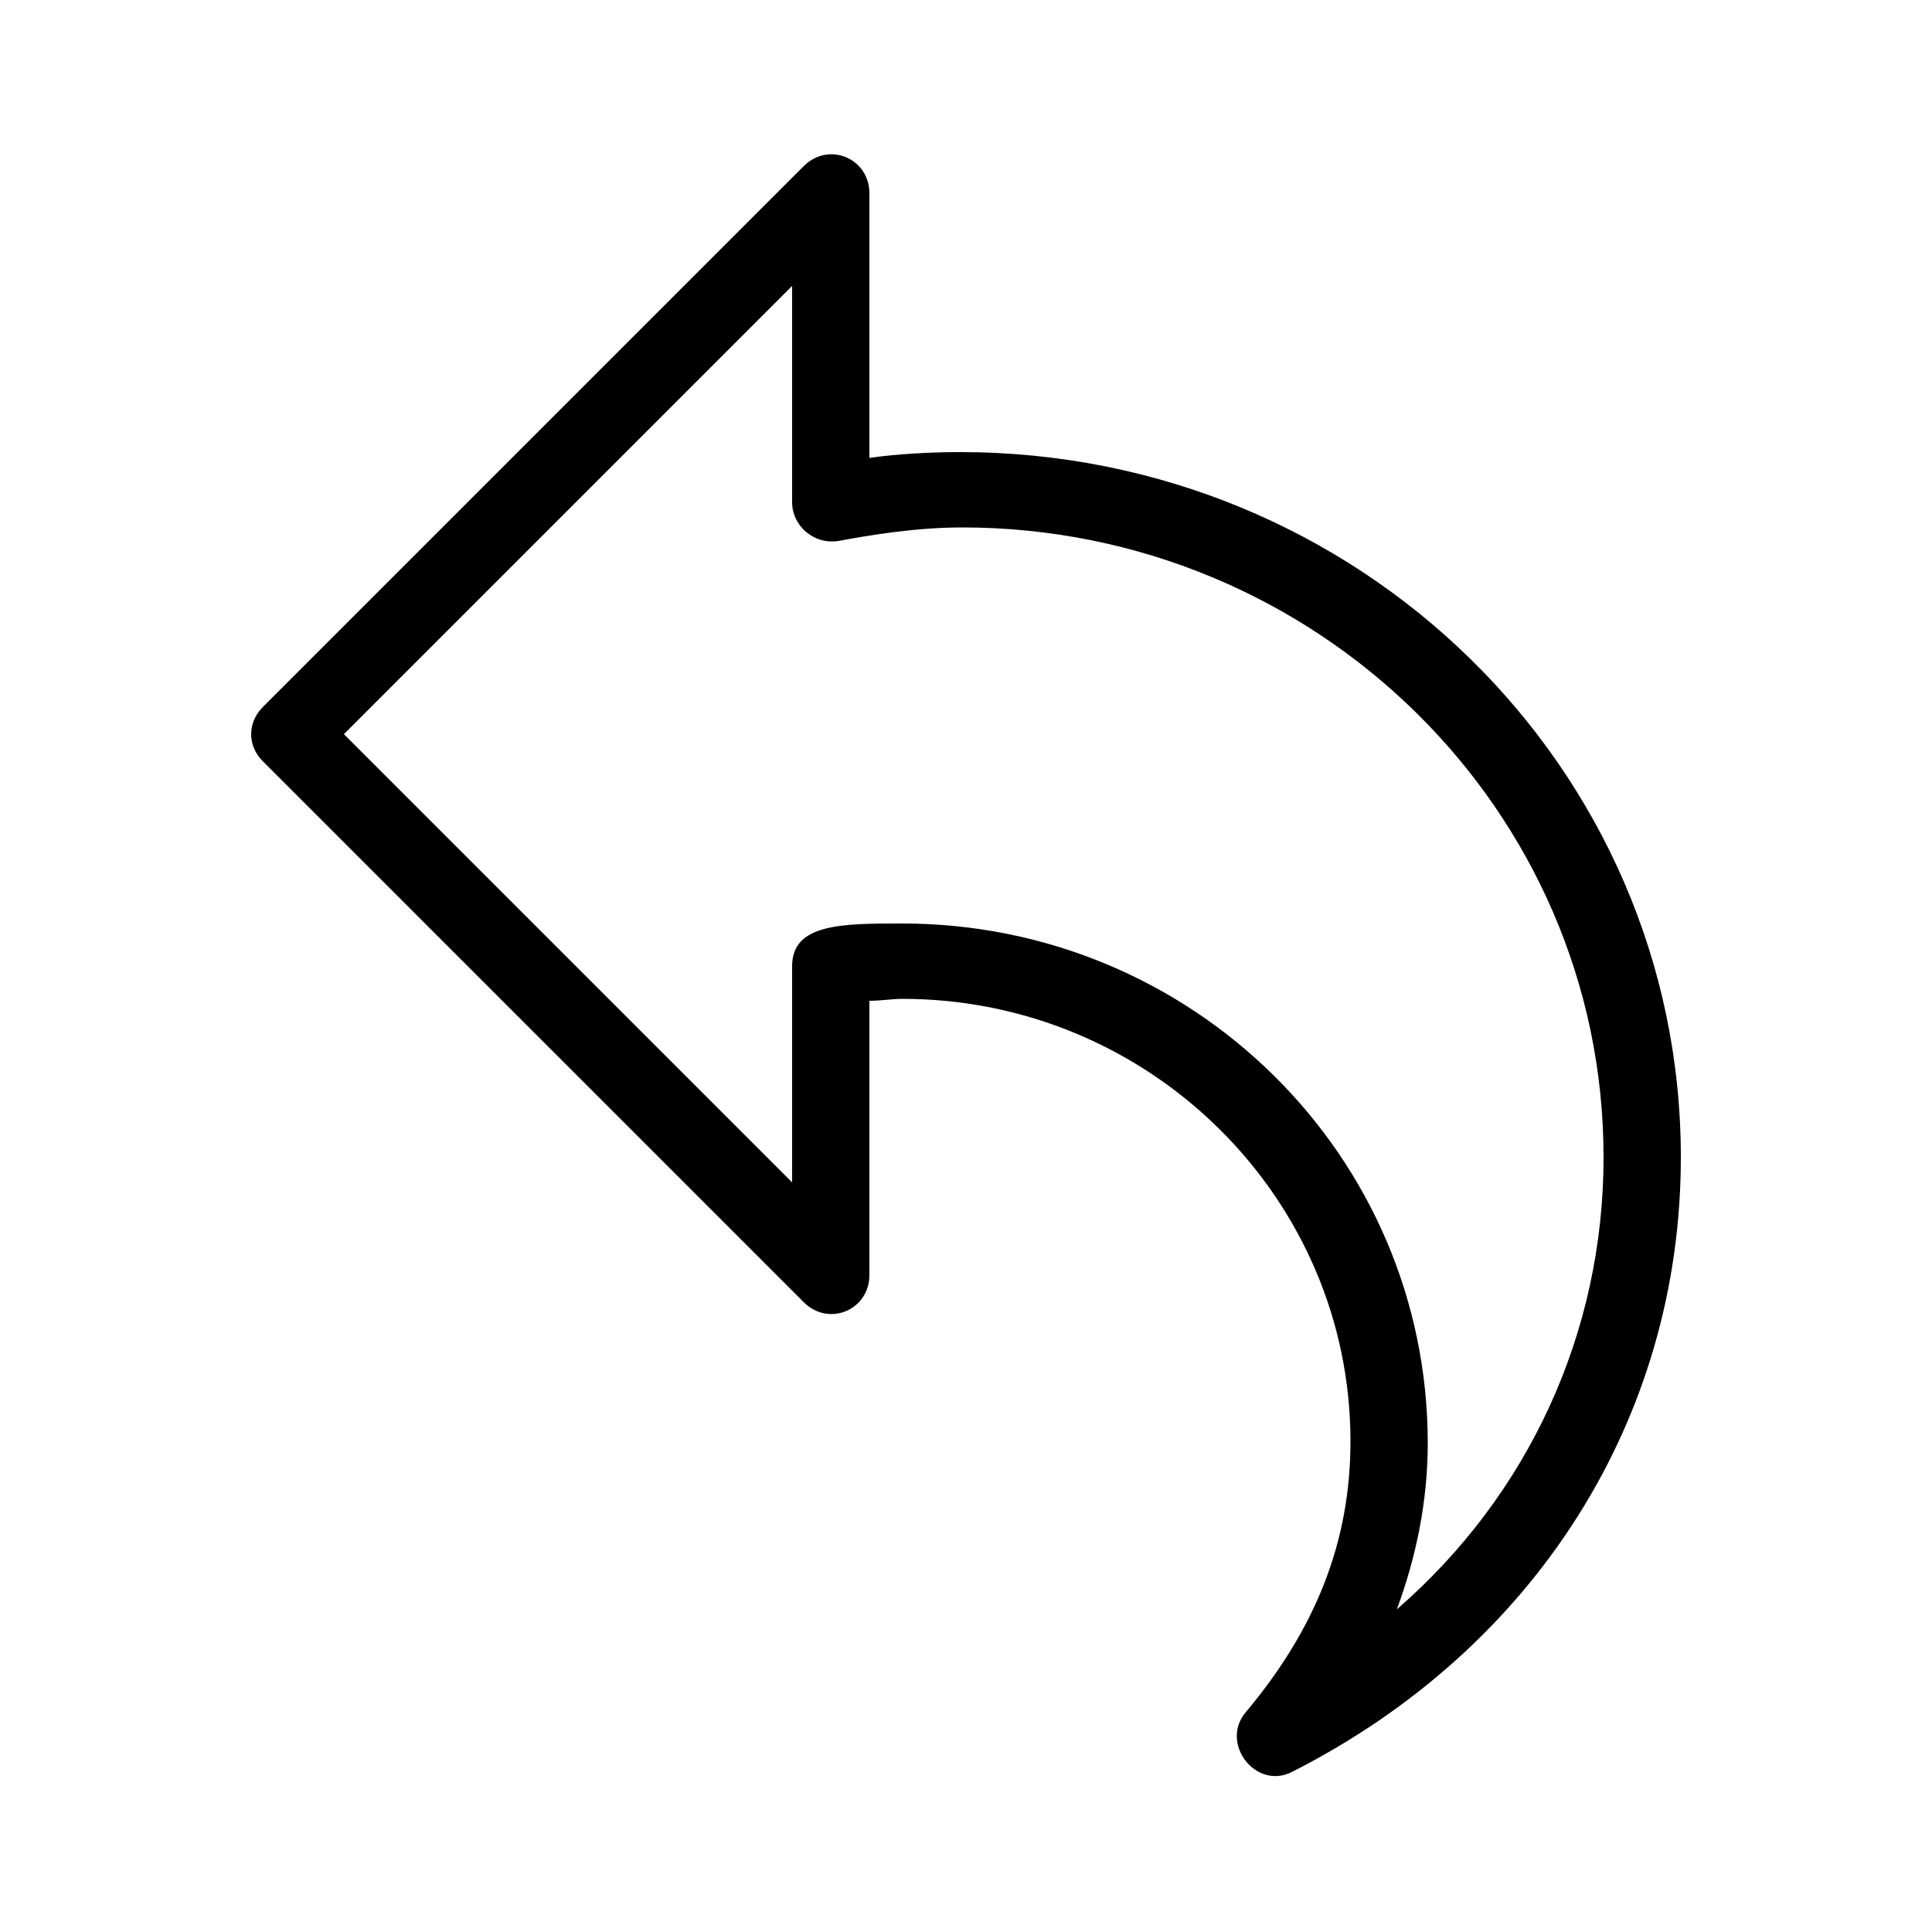 <?xml version="1.0" encoding="utf-8"?>
<!-- Generator: Adobe Illustrator 18.1.1, svg Export Plug-In . svg Version: 6.00 Build 0)  -->
<svg version="1.1" xmlns="http://www.w3.org/2000/svg" xmlns:xlink="http://www.w3.org/1999/xlink" x="0px" y="0px"
	 viewBox="0 0 100 100" enable-background="new 0 0 100 100" xml:space="preserve">
<g id="_x37_7_Essential_Icons">
	<path id="Reply" d="M13.6,39.4l28,28c1.3,1.3,3.4,0.4,3.4-1.4V51.8c0.6,0,1.2-0.1,1.7-0.1c12.8,0,23.2,10.3,23.2,22.9
		c0,5.2-1.8,9.7-5.4,14c-1.4,1.6,0.5,4.1,2.4,3.1C79.5,85.3,87,73.4,87,59.9c0-20.2-16.7-36.5-37.3-36.5c-1.6,0-3.3,0.1-4.7,0.3V10
		c0-1.8-2.1-2.7-3.4-1.4l-28,28C12.8,37.4,12.8,38.6,13.6,39.4z M17.8,38L41,14.8V26c0,1.2,1.1,2.2,2.4,2c1.6-0.3,4-0.7,6.4-0.7
		C68.1,27.3,83,41.9,83,59.9c0,9.1-3.9,17.5-10.7,23.4c1-2.7,1.6-5.6,1.6-8.6c0-14.9-12.2-26.9-27.2-26.9c-3.1,0-5.7,0-5.7,2.2v11.2
		L17.8,38z"/>
</g>
<g id="Guides">
</g>
<g id="Info">
	<g id="BORDER">
		<path fill="#0000FF" d="M384-510v1684h-1784V-510H384 M392-518h-1800v1700H392V-518L392-518z"/>
	</g>
</g>
</svg>
